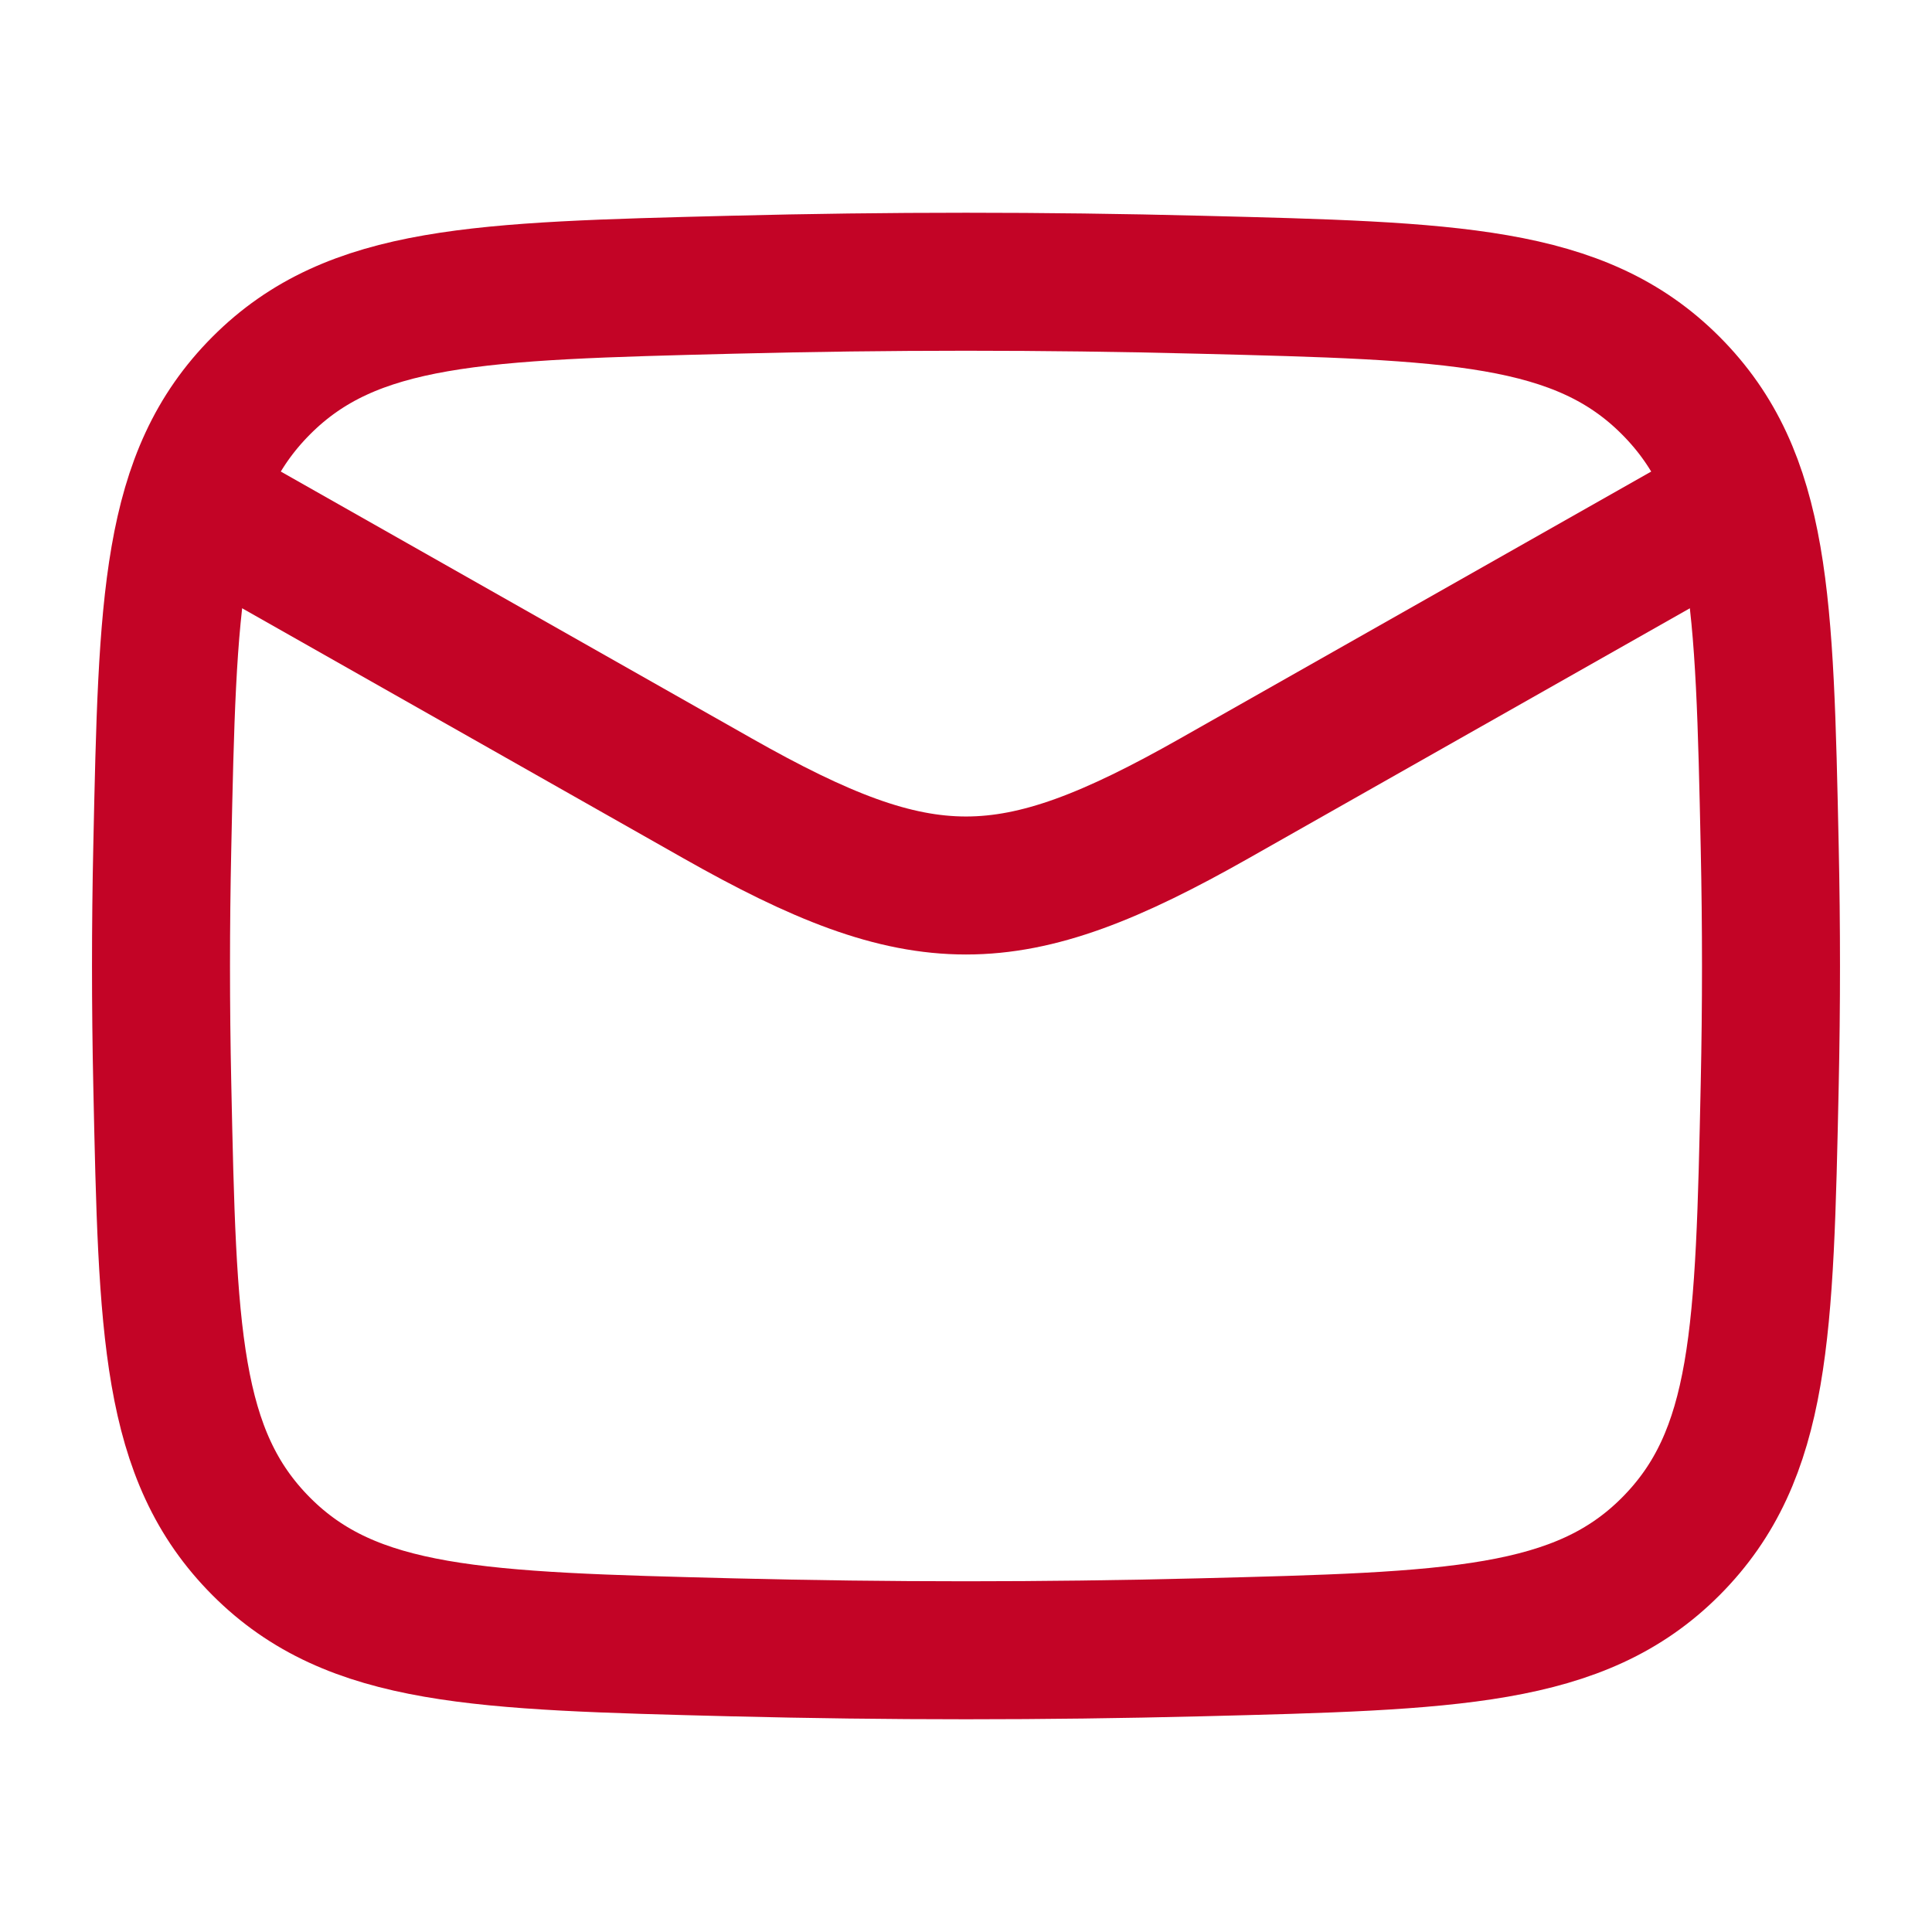 <svg width="35" height="35" viewBox="0 0 35 35" fill="none" xmlns="http://www.w3.org/2000/svg">
<path d="M2.917 8.75L12.998 14.462C16.715 16.568 18.285 16.568 22.002 14.462L32.083 8.75" stroke="#C30426" stroke-width="2.5" stroke-linejoin="round"/>
<path d="M2.94 19.652C3.035 24.123 3.083 26.358 4.732 28.014C6.382 29.669 8.678 29.727 13.269 29.843C16.099 29.914 18.901 29.914 21.731 29.843C26.322 29.727 28.618 29.669 30.268 28.014C31.917 26.358 31.965 24.123 32.06 19.652C32.091 18.215 32.091 16.786 32.06 15.348C31.965 10.877 31.917 8.642 30.268 6.986C28.618 5.331 26.322 5.273 21.731 5.158C18.901 5.086 16.099 5.086 13.269 5.158C8.678 5.273 6.382 5.331 4.732 6.986C3.083 8.642 3.035 10.877 2.94 15.348C2.909 16.786 2.909 18.215 2.94 19.652Z" stroke="#C30426" stroke-width="2.5" stroke-linejoin="round"/>
</svg>
